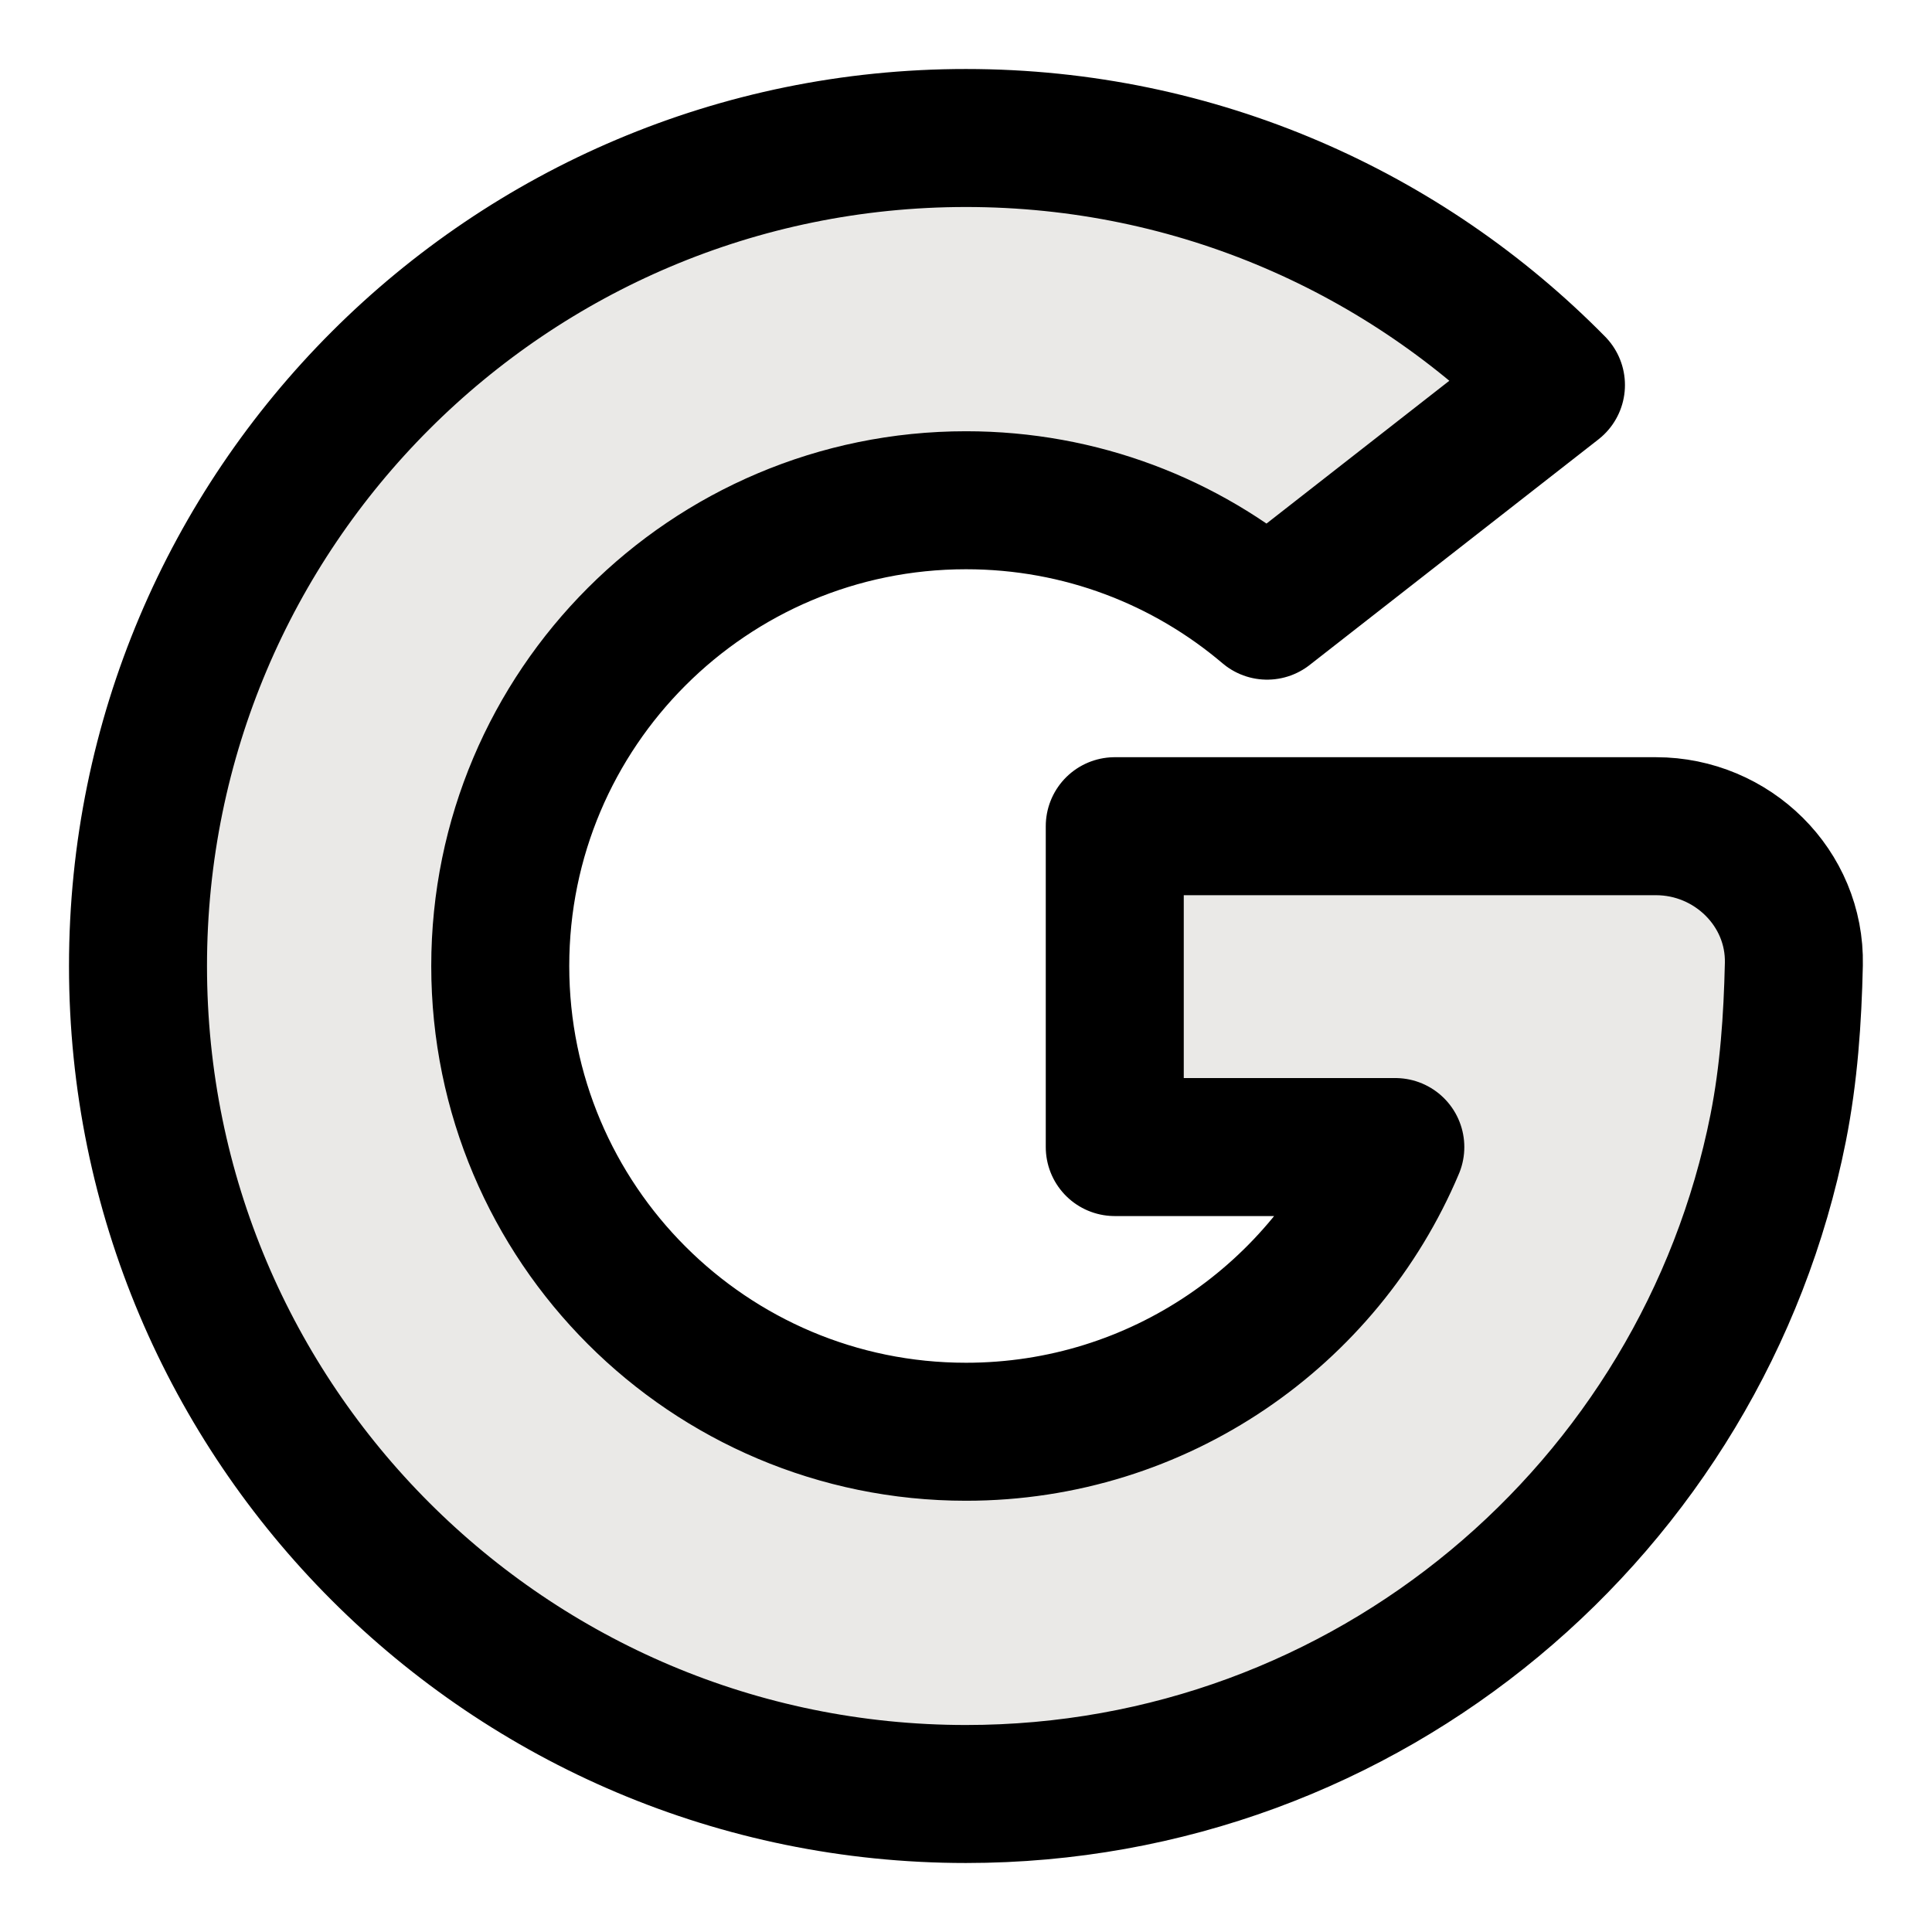 <svg xmlns="http://www.w3.org/2000/svg" fill="none" viewBox="0 0 14 14"><path fill="#eae9e7" stroke="#000000" stroke-linejoin="round" d="M7 3.625C5.136 3.625 3.625 5.136 3.625 7C3.625 8.864 5.136 10.375 7 10.375C8.398 10.375 9.599 9.525 10.111 8.312H8.078V5.987H12C12.552 5.987 13.011 6.435 12.999 6.987C12.99 7.385 12.963 7.782 12.885 8.175C12.338 10.926 9.913 13 7 13C3.686 13 1 10.314 1 7C1 3.686 3.686 1 7 1C8.674 1 10.188 1.686 11.275 2.79L9.182 4.425C8.593 3.925 7.832 3.625 7 3.625Z"></path></svg>